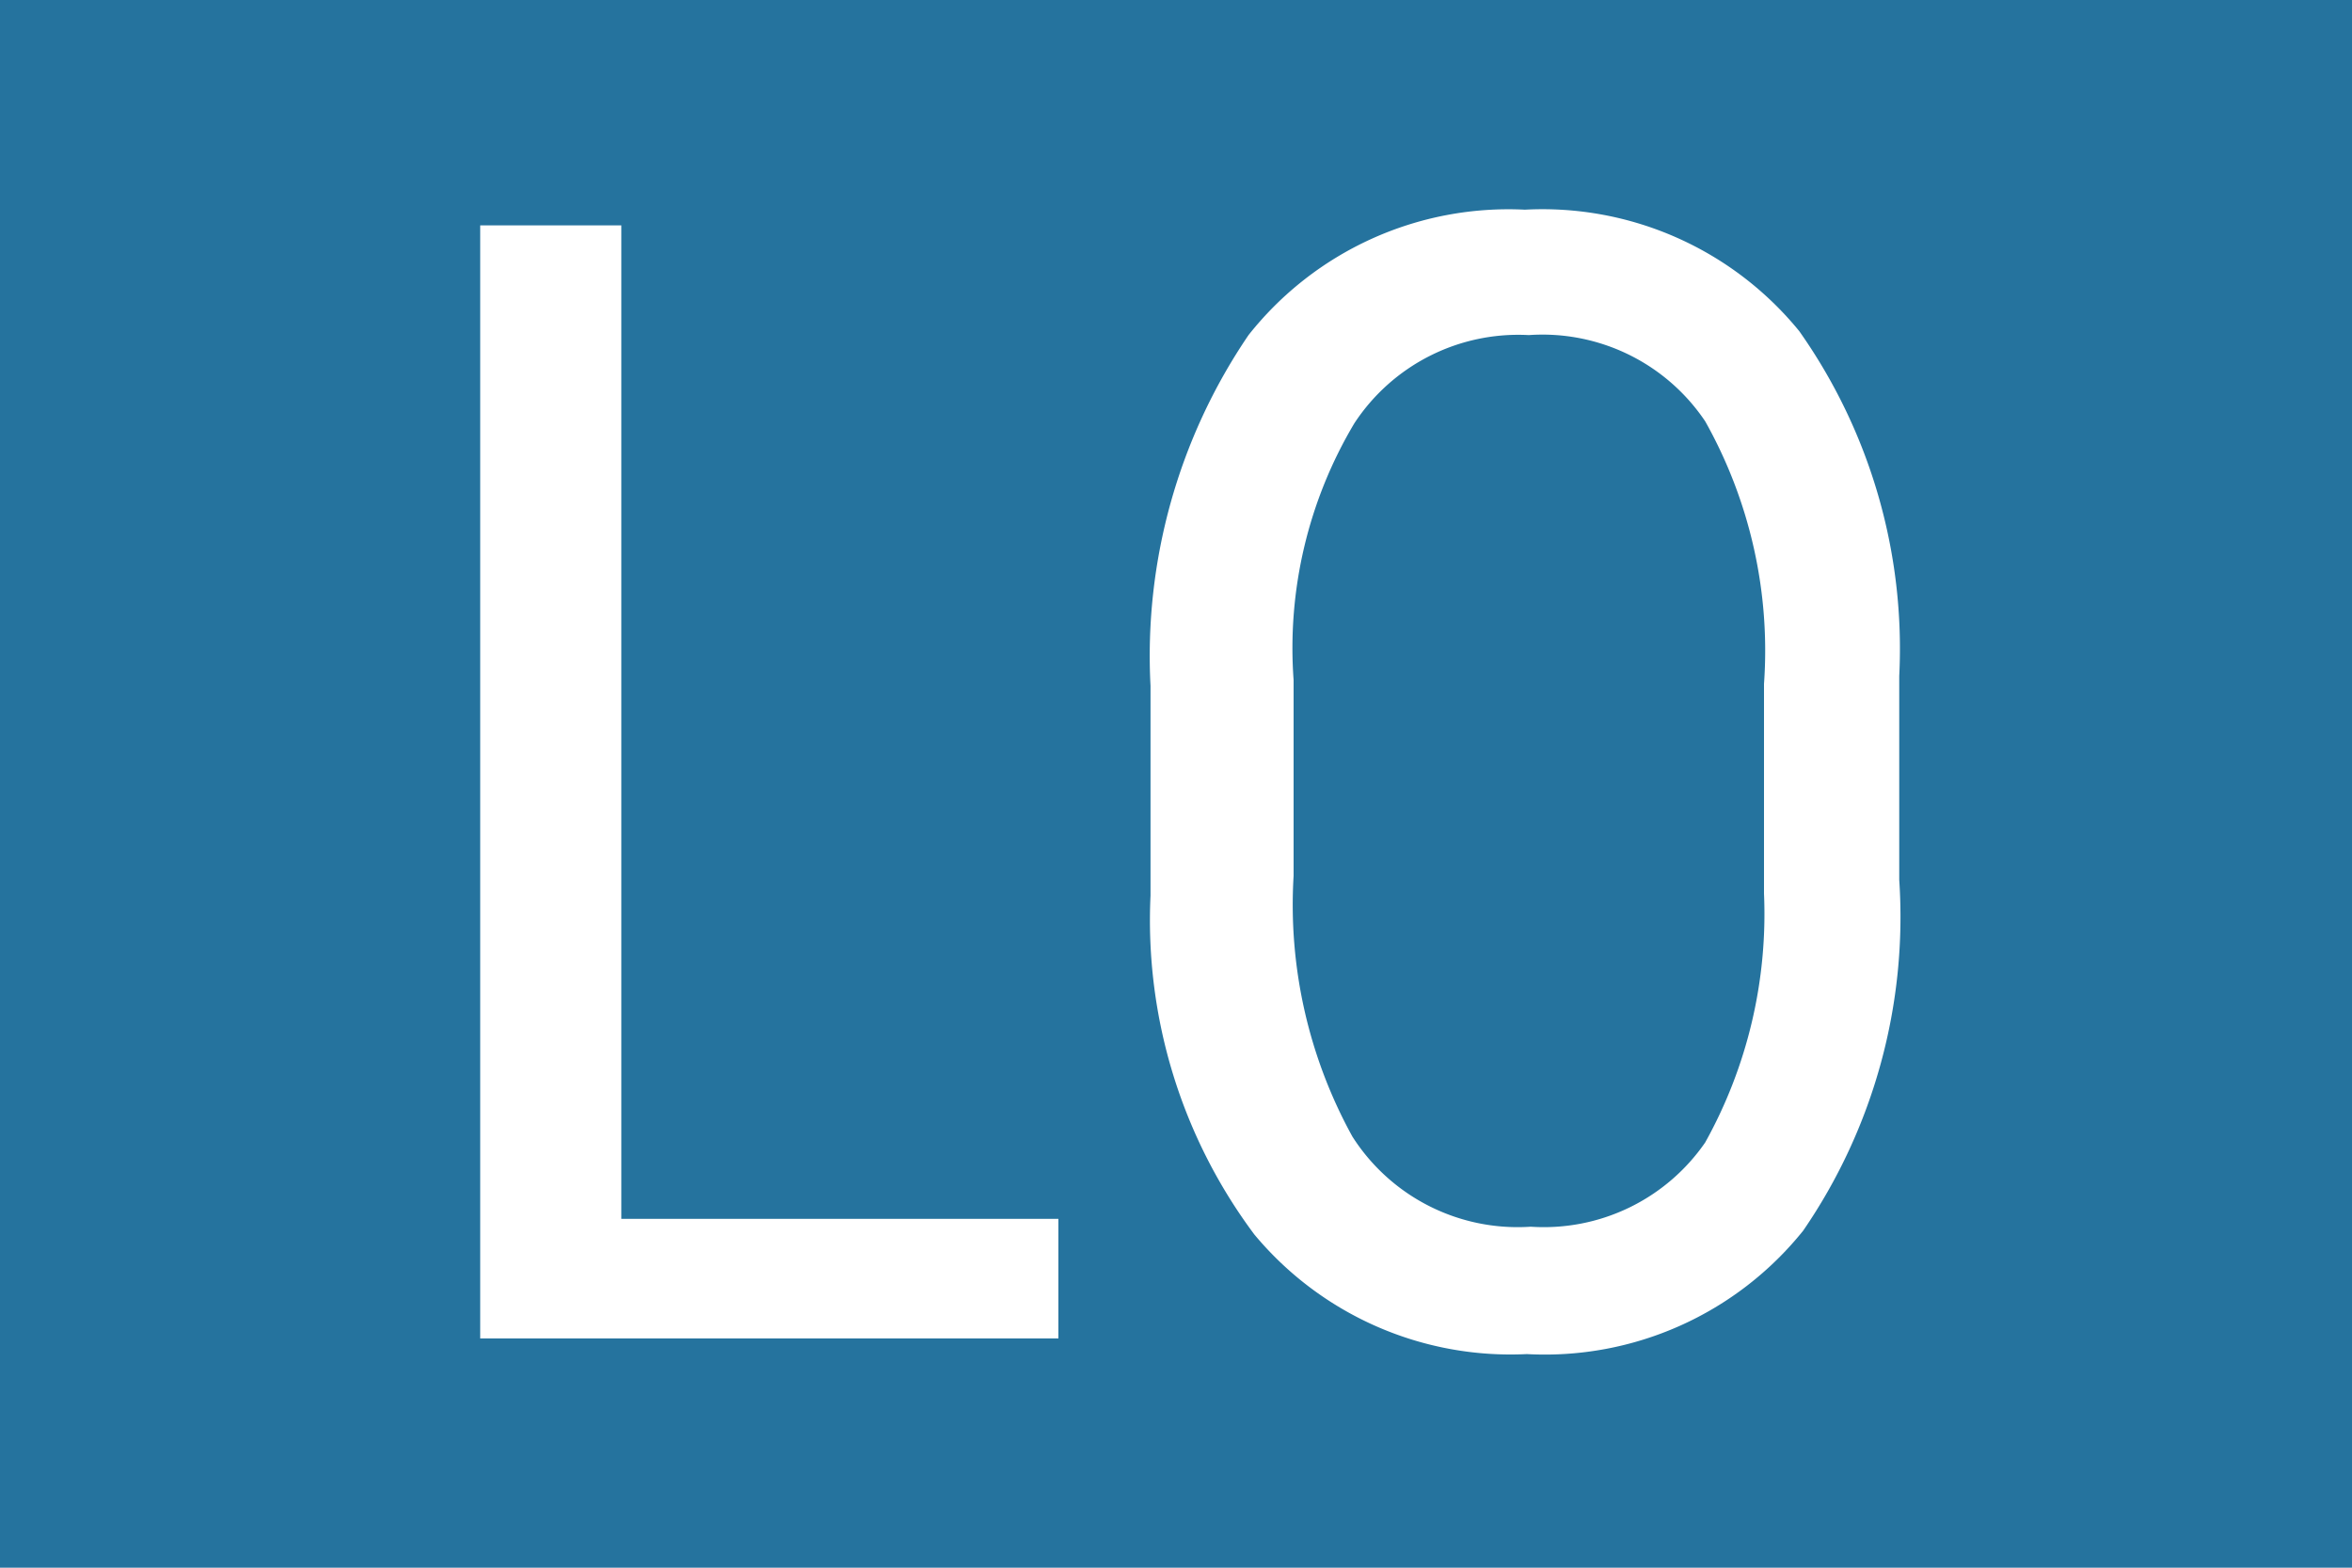 <svg id="Layer_1" data-name="Layer 1" xmlns="http://www.w3.org/2000/svg" viewBox="0 0 12 8"><defs><style>.cls-1{fill:#25739e;}.cls-2{fill:#fff;}</style></defs><title>LO</title><rect class="cls-1" x="-0.17" y="-0.08" width="12.33" height="8.17"/><g id="Layer_1-2" data-name="Layer 1"><path class="cls-2" d="M3.17,6.22H5.4v.61H2.45V1.15h.72Z"/><path class="cls-2" d="M9.69,4.49A2.83,2.83,0,0,1,9.2,6.28a1.69,1.69,0,0,1-1.41.63A1.7,1.7,0,0,1,6.4,6.3a2.68,2.68,0,0,1-.53-1.73V3.5a2.91,2.91,0,0,1,.5-1.79,1.69,1.69,0,0,1,1.41-.64,1.69,1.69,0,0,1,1.4.62,2.81,2.81,0,0,1,.51,1.76ZM9,3.49a2.39,2.39,0,0,0-.3-1.34,1,1,0,0,0-.9-.44,1,1,0,0,0-.89.45,2.24,2.24,0,0,0-.31,1.31v1a2.45,2.45,0,0,0,.3,1.33,1,1,0,0,0,.91.46,1,1,0,0,0,.89-.43A2.4,2.4,0,0,0,9,4.56Z"/></g></svg>
